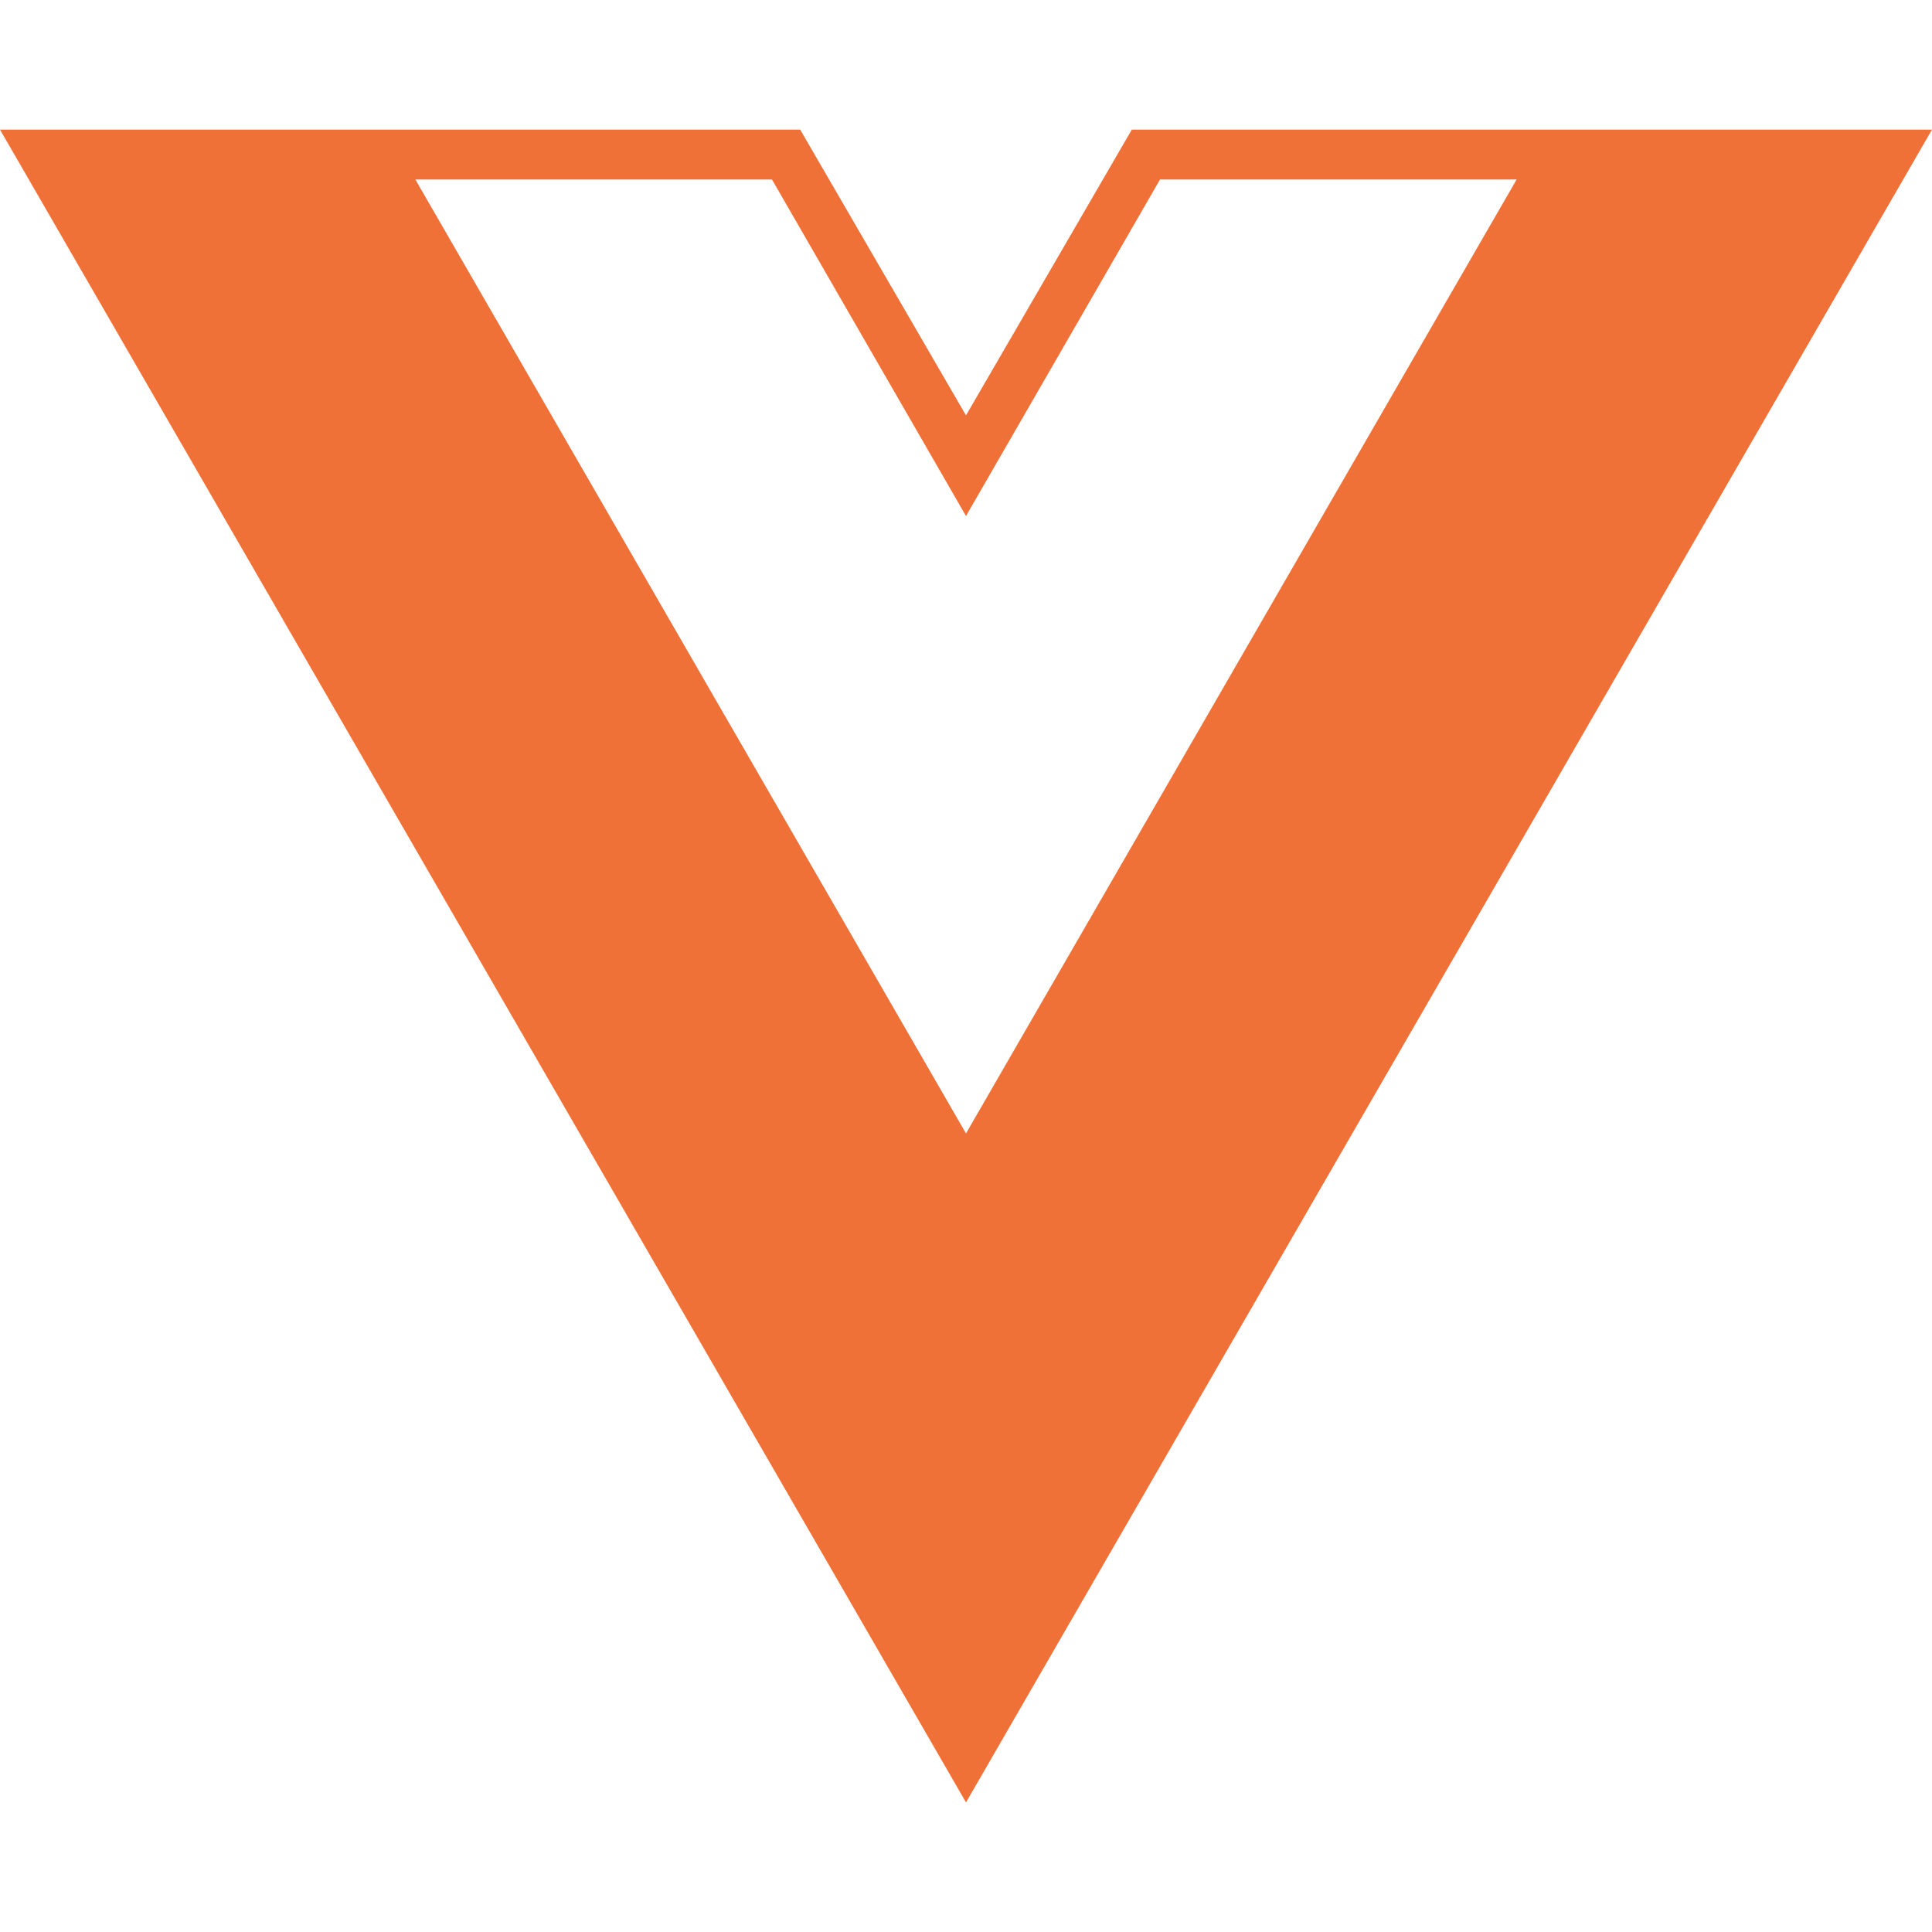 <svg role="img" viewBox="0 0 24 24" xmlns="http://www.w3.org/2000/svg"><title>Vue.js</title><path fill="#f07138" d="M24,1.61H14.06L12,5.16,9.94,1.61H0L12,22.39ZM12,14.08,5.16,2.23H9.59L12,6.41l2.41-4.18h4.43Z"/></svg>
